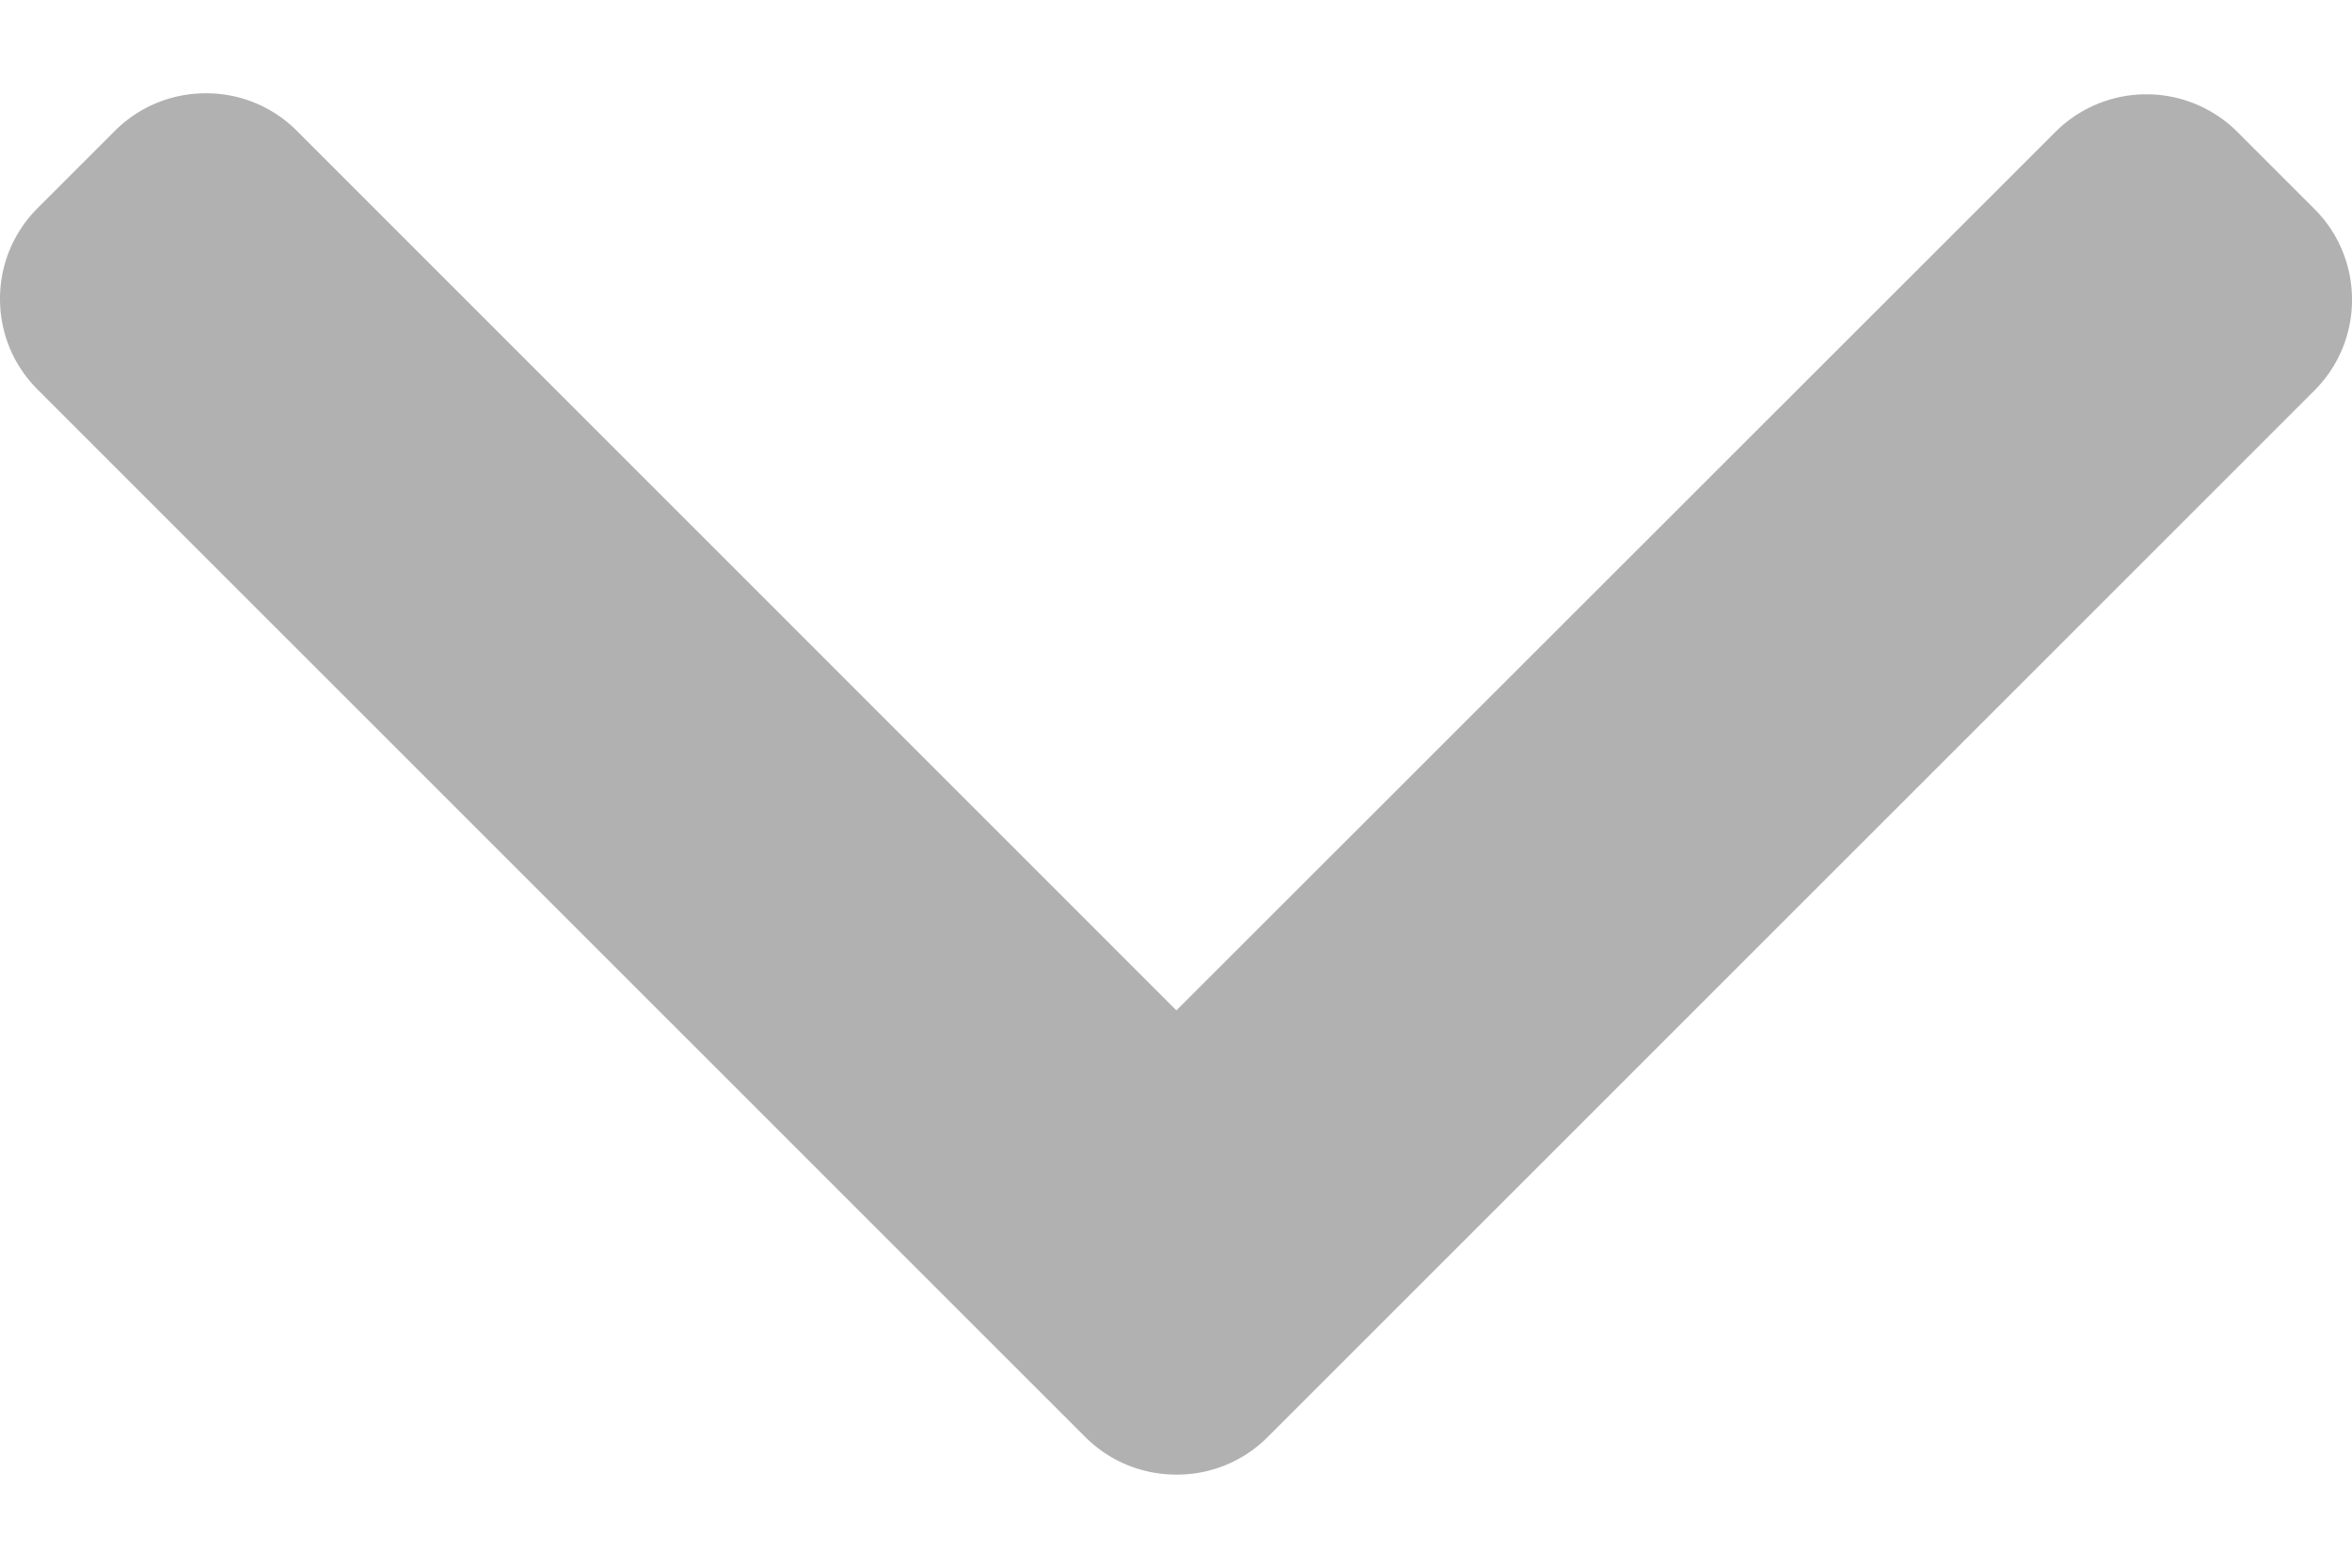 <svg width="12" height="8" fill="none" xmlns="http://www.w3.org/2000/svg"><path d="M6.468 7.333l5.34-5.34A.652.652 0 0012 1.53a.652.652 0 00-.192-.464l-.393-.393a.657.657 0 00-.928 0L6.002 5.156 1.513.666a.652.652 0 00-.463-.19.653.653 0 00-.464.192l-.393.393A.652.652 0 000 1.524c0 .176.068.34.192.464l5.345 5.345c.124.124.29.192.465.192a.652.652 0 00.466-.192z" fill="#B1B1B1"/></svg>